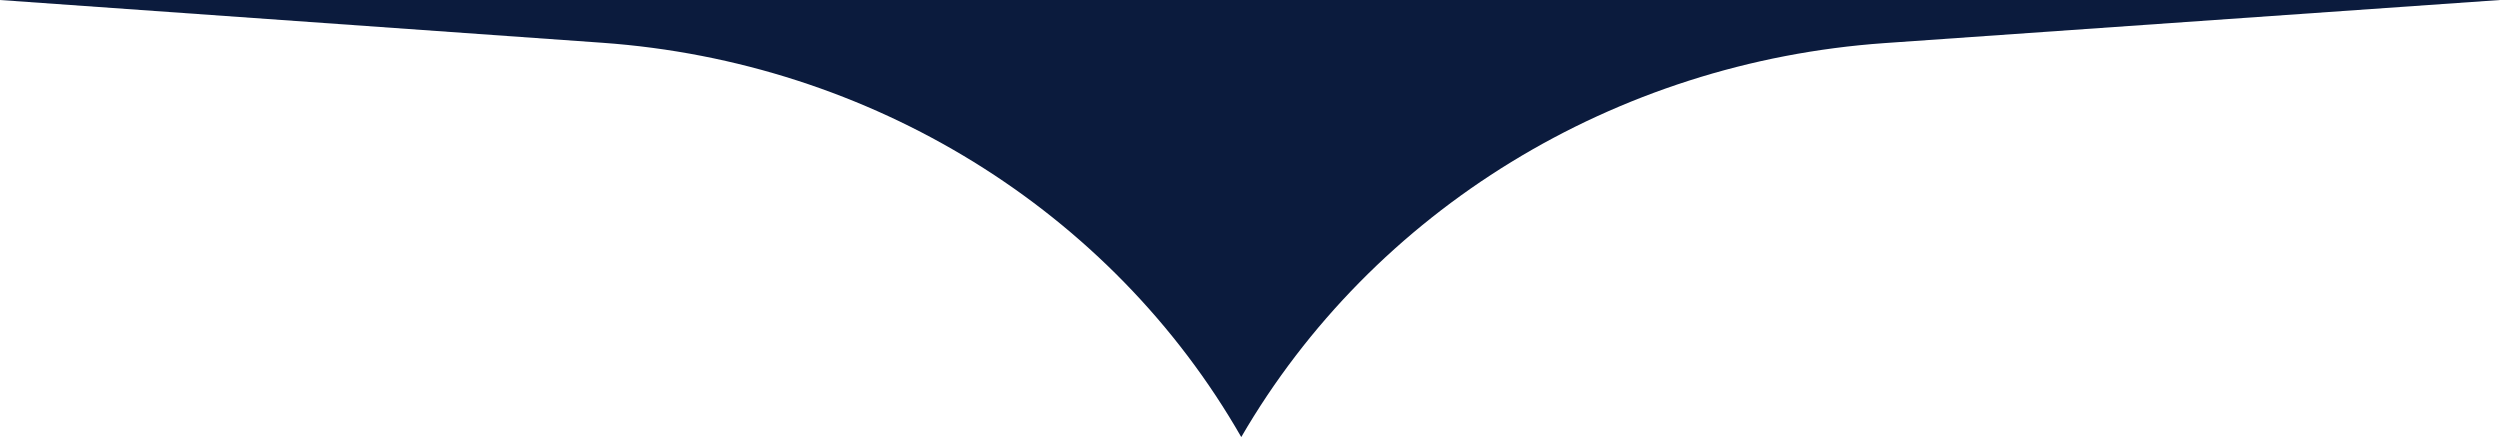 <svg xmlns="http://www.w3.org/2000/svg" width="143" height="25" viewBox="0 0 143 25" fill="none">
    <path
        d="M71 25C63.567 12.023 49.816 3.538 34.45 2.446L0 0H71H143L107.801 2.465C92.372 3.545 78.543 12.014 71 25Z"
        fill="#0B1B3D" />
</svg>